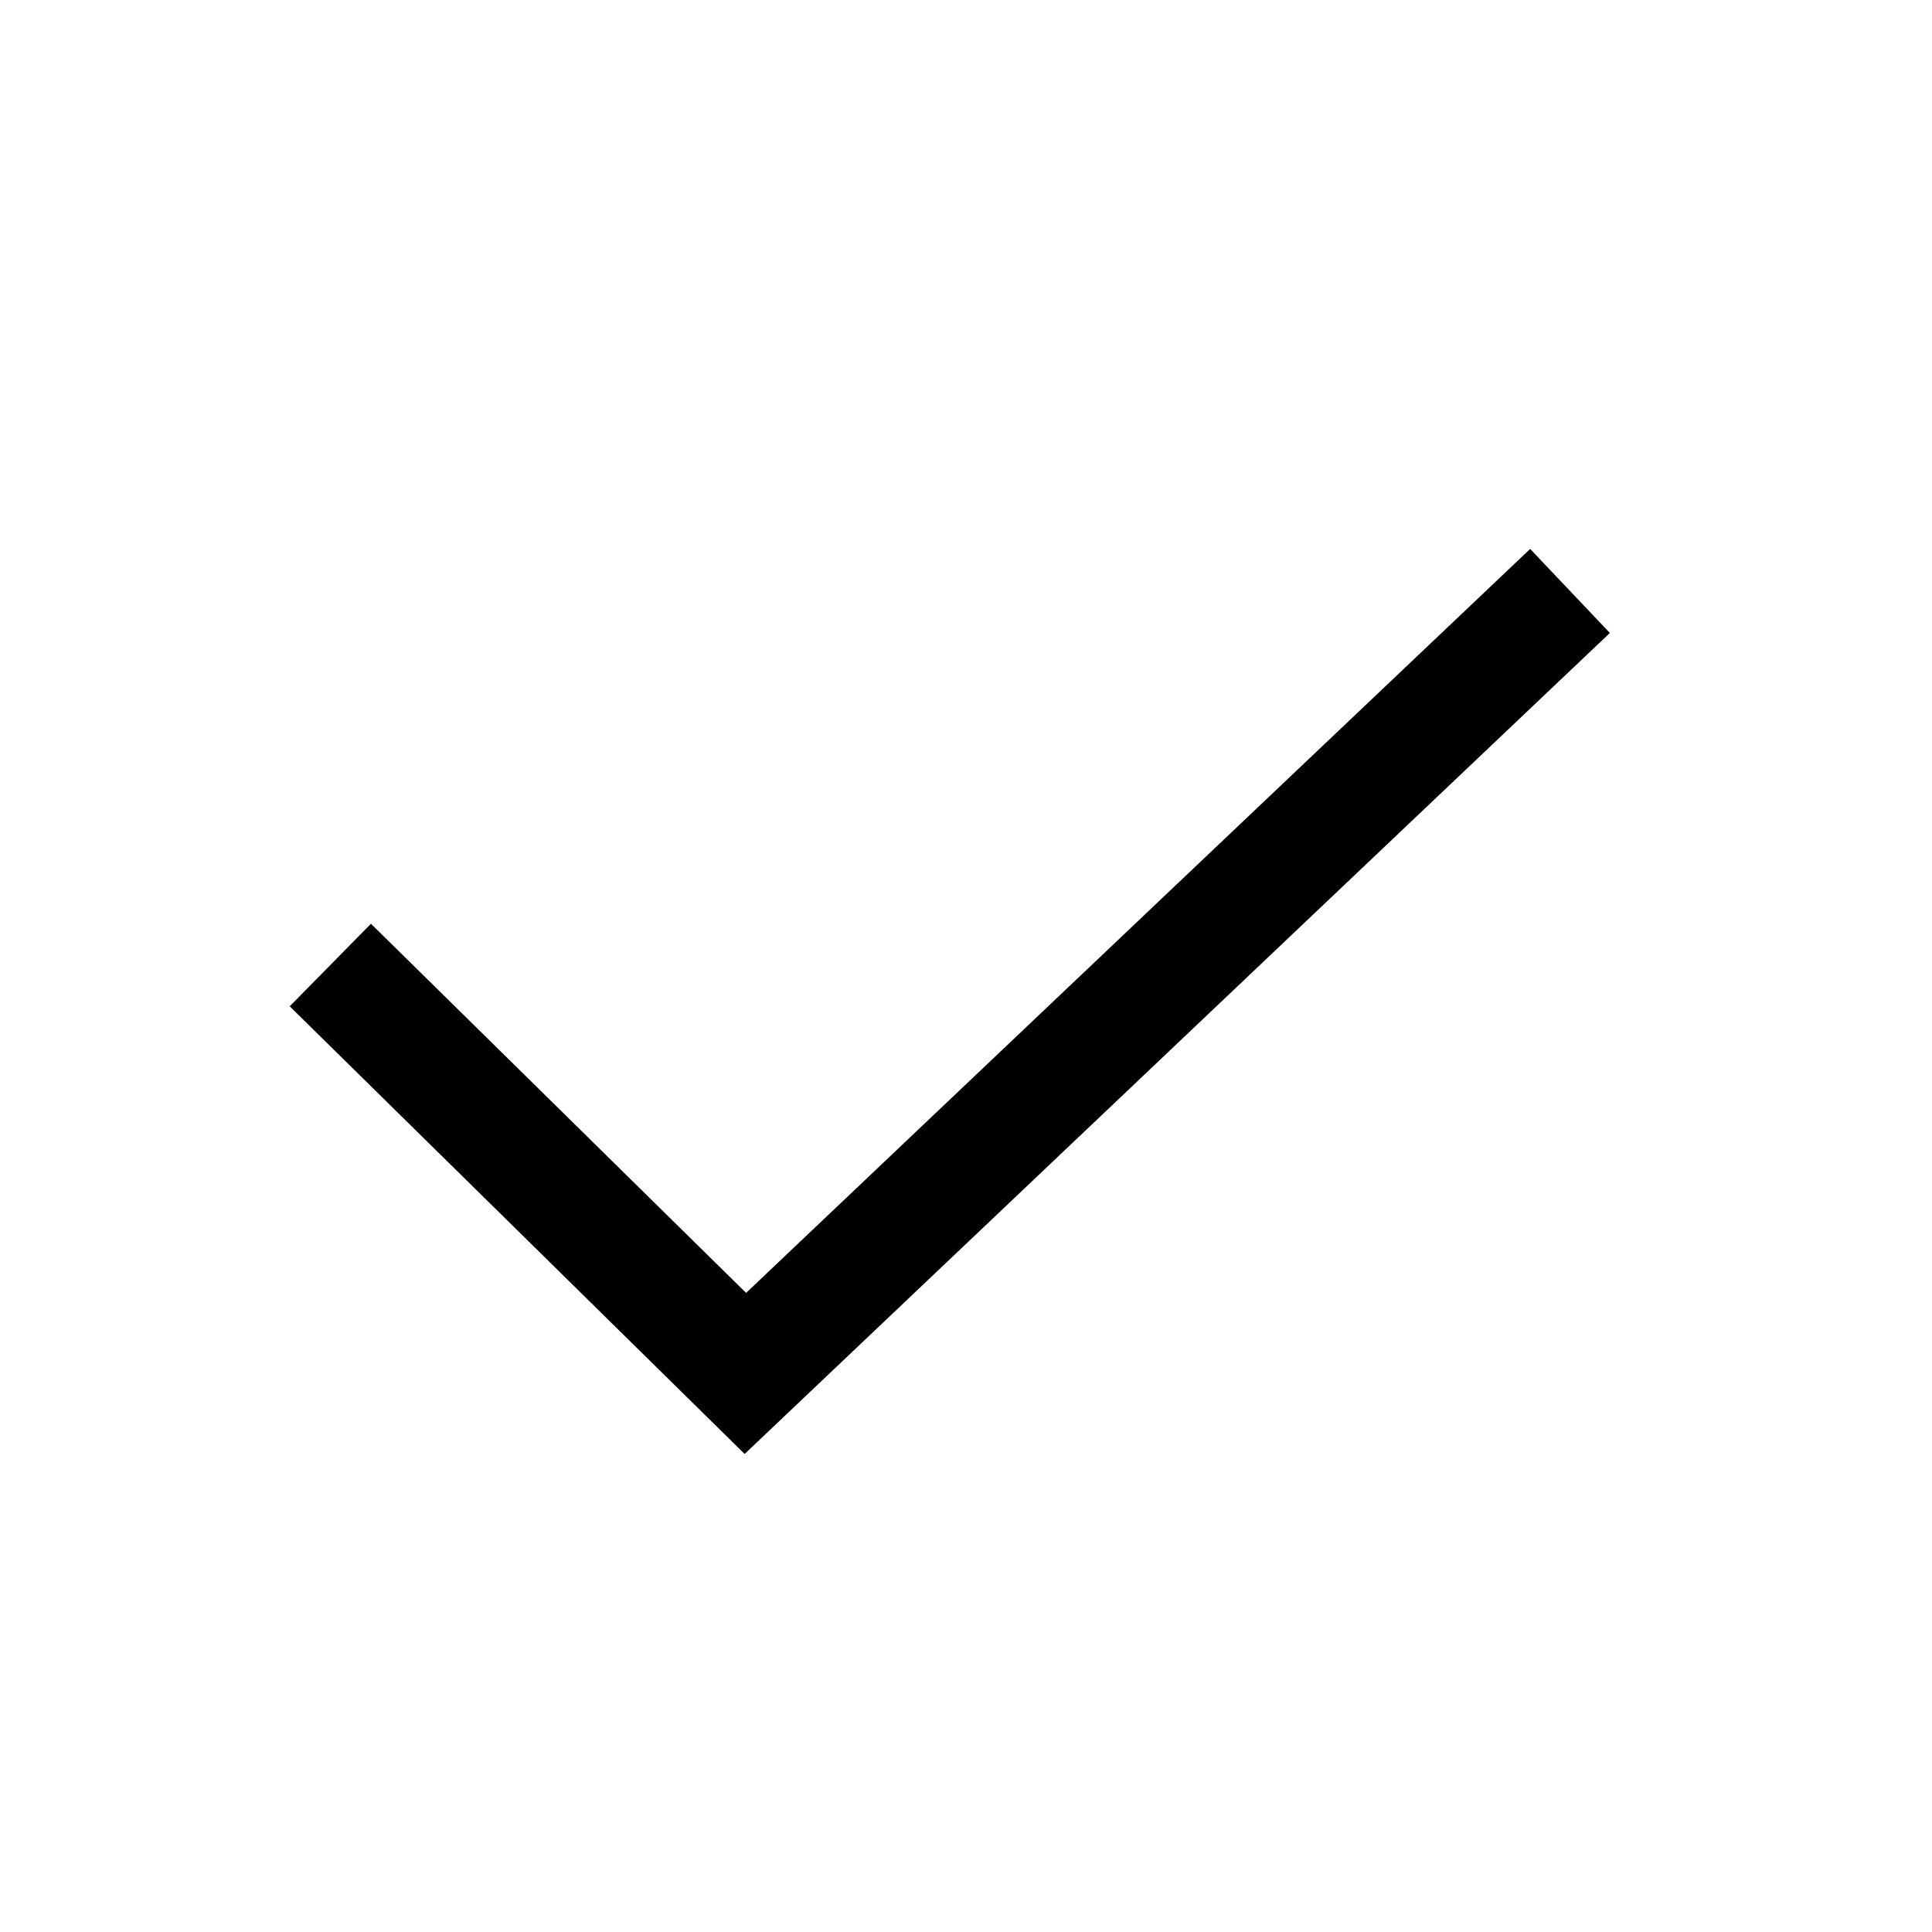 <svg id="Layer_3" data-name="Layer 3" xmlns="http://www.w3.org/2000/svg" viewBox="0 0 417 417"><defs><style>.cls-1{fill:none;stroke:#000;stroke-miterlimit:10;stroke-width:25px;}</style></defs><polyline class="cls-1" points="71.3 208.29 160.88 296.44 338.87 127.55"/></svg>